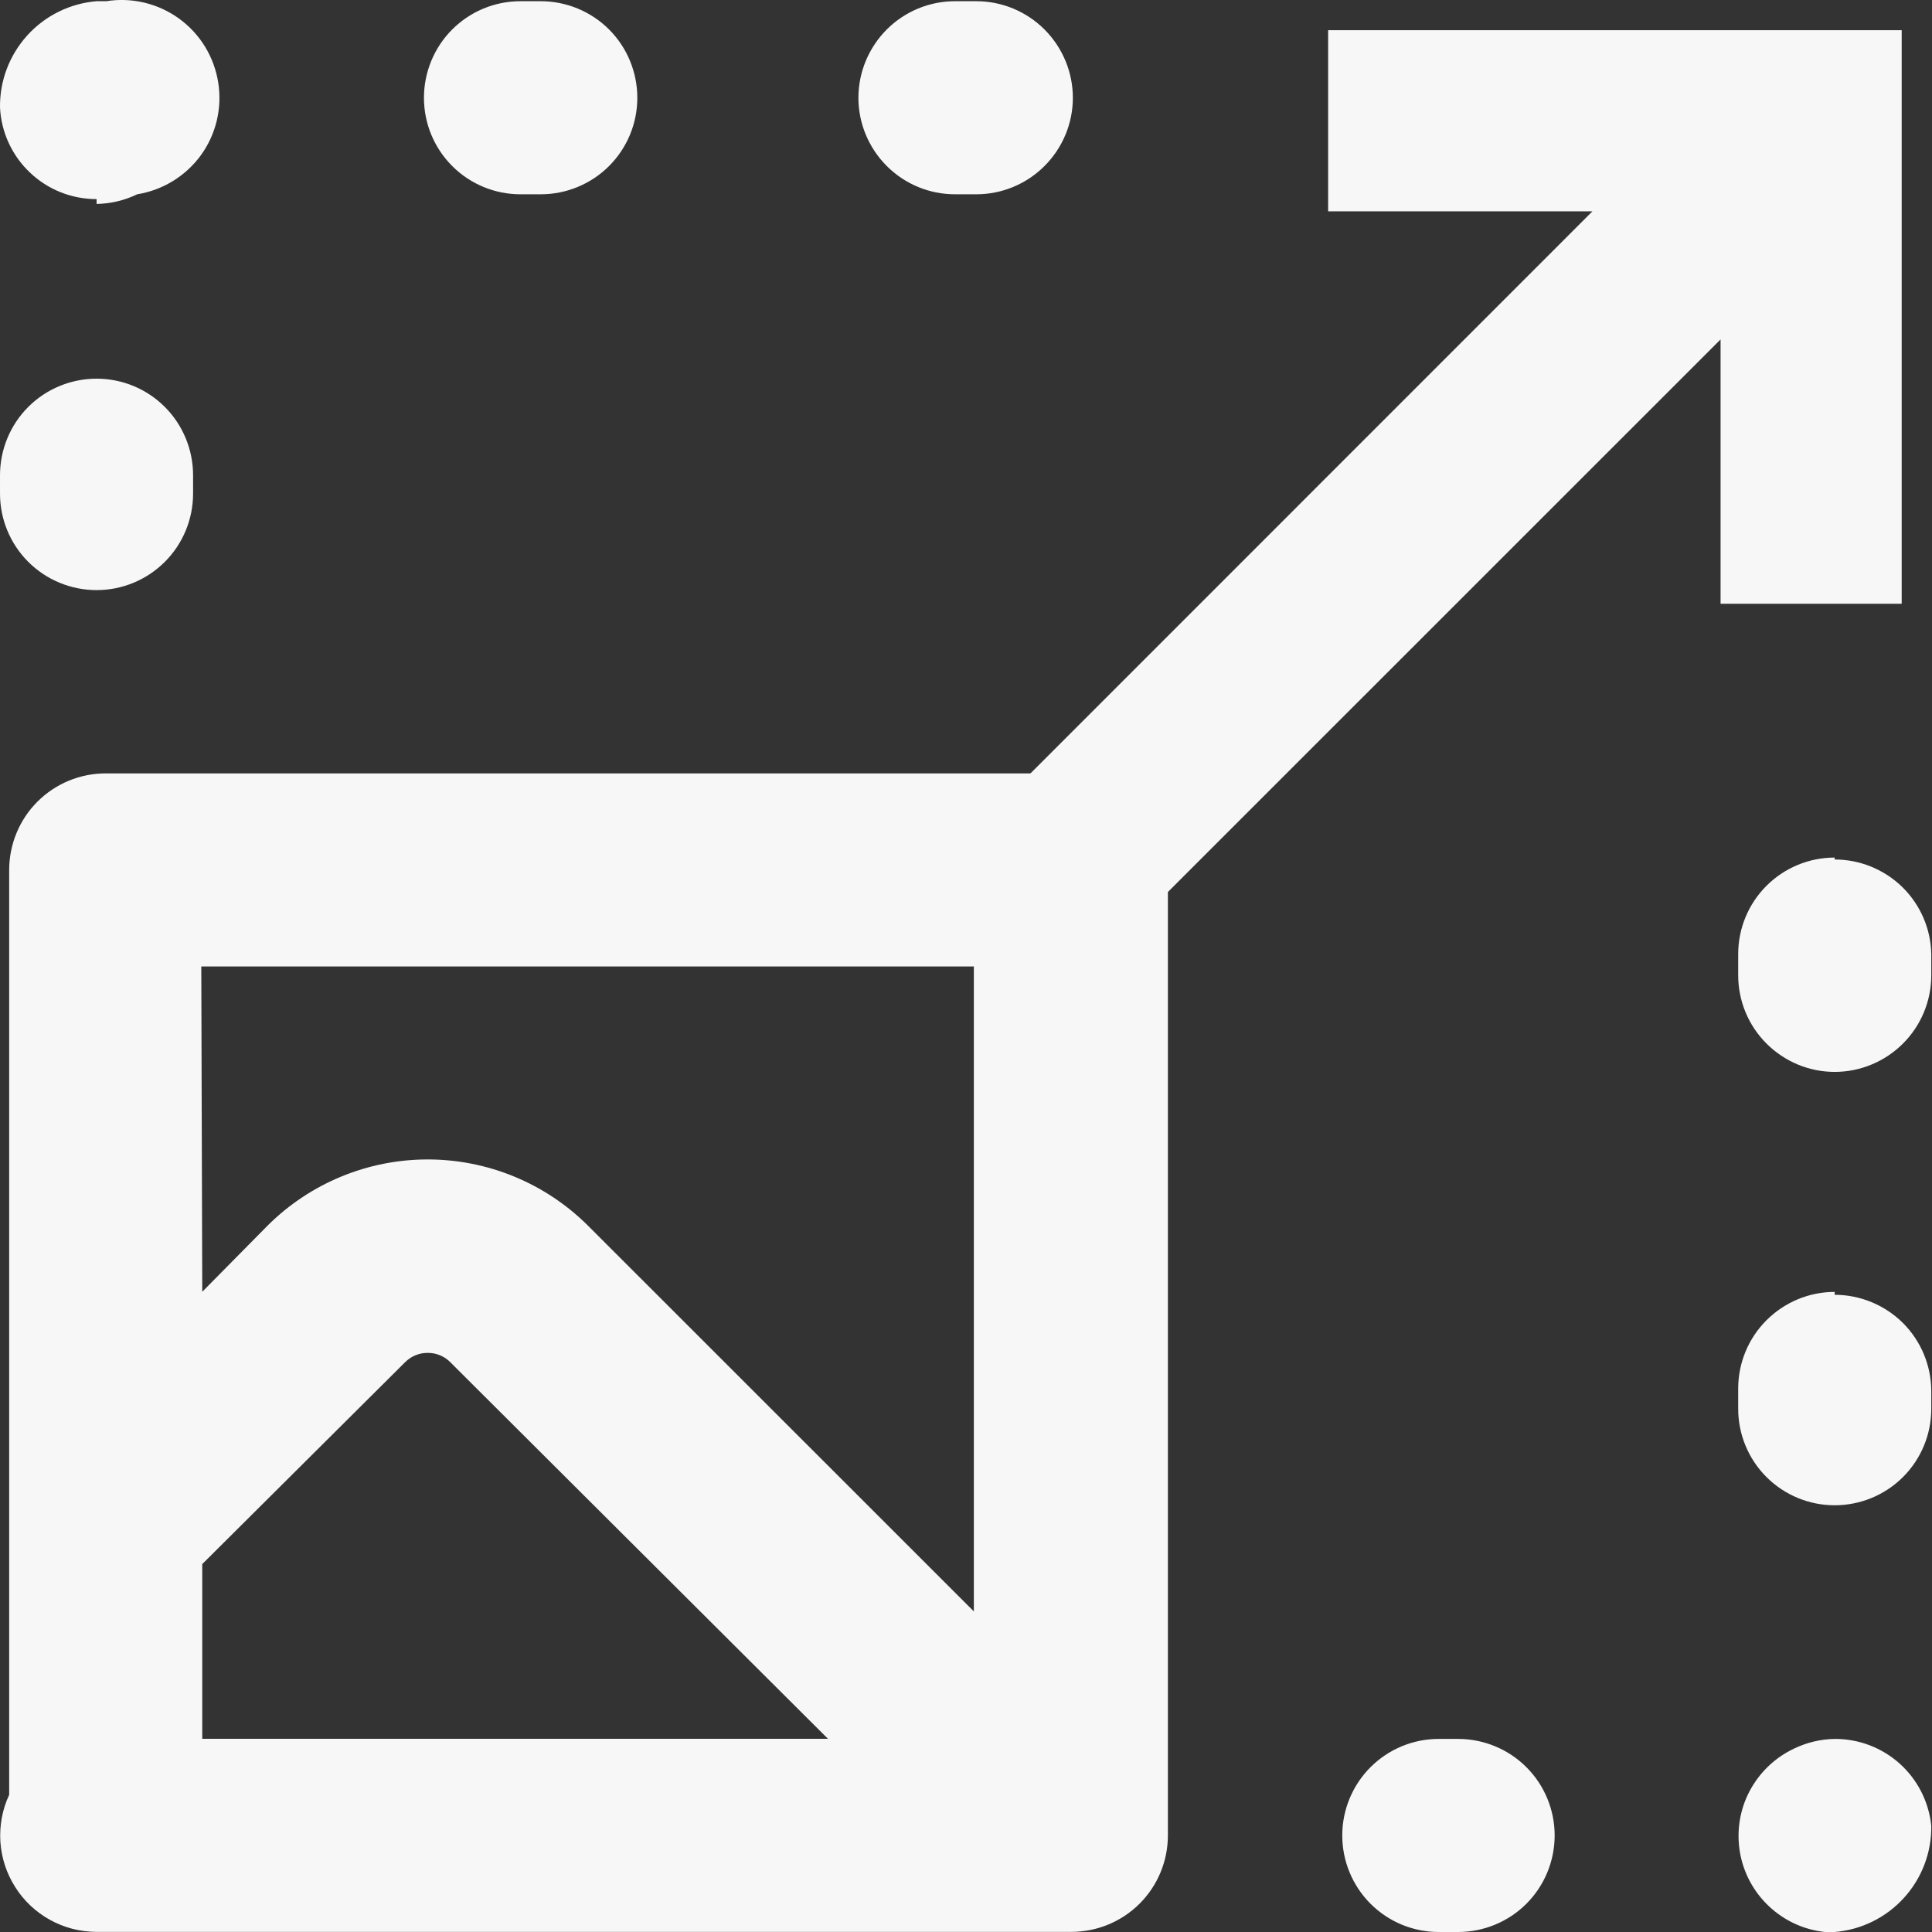 <svg width="16" height="16" viewBox="0 0 16 16" fill="none" xmlns="http://www.w3.org/2000/svg">
<rect x="0" y="0" width="16" height="16" fill="#333333" stroke="none"/>
<path d="M0.8 4.887C1.012 4.887 1.215 4.803 1.365 4.653C1.515 4.503 1.599 4.3 1.599 4.088V3.936C1.599 3.724 1.515 3.52 1.365 3.37C1.215 3.22 1.012 3.136 0.8 3.136C0.588 3.136 0.384 3.22 0.234 3.37C0.084 3.52 6.90776e-05 3.724 6.90776e-05 3.936V4.088C6.90776e-05 4.3 0.084 4.503 0.234 4.653C0.384 4.803 0.588 4.887 0.8 4.887ZM0.8 1.689C0.916 1.687 1.031 1.66 1.136 1.609C1.348 1.575 1.538 1.458 1.664 1.285C1.79 1.111 1.841 0.894 1.807 0.682C1.773 0.47 1.657 0.28 1.483 0.154C1.309 0.028 1.092 -0.024 0.88 0.01H0.8C0.58 0.028 0.375 0.129 0.227 0.292C0.078 0.456 -0.003 0.669 6.90776e-05 0.89C0.01 1.095 0.099 1.288 0.248 1.429C0.397 1.571 0.594 1.649 0.8 1.649V1.689ZM7.909 1.609H8.085C8.297 1.609 8.5 1.525 8.65 1.375C8.8 1.225 8.885 1.022 8.885 0.81C8.885 0.598 8.8 0.394 8.65 0.244C8.5 0.094 8.297 0.01 8.085 0.01H7.909C7.697 0.01 7.494 0.094 7.344 0.244C7.194 0.394 7.109 0.598 7.109 0.81C7.109 1.022 7.194 1.225 7.344 1.375C7.494 1.525 7.697 1.609 7.909 1.609ZM4.31 1.609H4.478C4.69 1.609 4.894 1.525 5.044 1.375C5.194 1.225 5.278 1.022 5.278 0.81C5.278 0.598 5.194 0.394 5.044 0.244C4.894 0.094 4.69 0.01 4.478 0.01H4.31C4.098 0.01 3.895 0.094 3.745 0.244C3.595 0.394 3.511 0.598 3.511 0.81C3.511 1.022 3.595 1.225 3.745 1.375C3.895 1.525 4.098 1.609 4.31 1.609ZM15.194 14.401C15.078 14.403 14.963 14.43 14.858 14.481C14.7 14.555 14.571 14.679 14.489 14.834C14.408 14.988 14.38 15.165 14.409 15.338C14.438 15.51 14.523 15.668 14.65 15.787C14.777 15.907 14.941 15.982 15.114 16H15.194C15.414 15.982 15.619 15.881 15.767 15.718C15.916 15.555 15.997 15.341 15.994 15.121C15.974 14.923 15.881 14.739 15.733 14.606C15.585 14.473 15.393 14.4 15.194 14.401ZM15.194 10.699C14.982 10.699 14.779 10.784 14.629 10.934C14.479 11.084 14.395 11.287 14.395 11.499V11.667C14.395 11.879 14.479 12.082 14.629 12.232C14.779 12.382 14.982 12.466 15.194 12.466C15.406 12.466 15.61 12.382 15.76 12.232C15.91 12.082 15.994 11.879 15.994 11.667V11.523C15.994 11.311 15.91 11.107 15.76 10.957C15.61 10.808 15.406 10.723 15.194 10.723V10.699ZM15.194 7.102C14.982 7.102 14.779 7.186 14.629 7.336C14.479 7.486 14.395 7.689 14.395 7.901V8.077C14.395 8.289 14.479 8.492 14.629 8.642C14.779 8.792 14.982 8.877 15.194 8.877C15.406 8.877 15.61 8.792 15.76 8.642C15.91 8.492 15.994 8.289 15.994 8.077V7.901C15.99 7.692 15.904 7.493 15.754 7.346C15.604 7.2 15.403 7.118 15.194 7.118V7.102ZM12.075 14.401H11.915C11.703 14.401 11.5 14.485 11.35 14.635C11.2 14.785 11.116 14.989 11.116 15.2C11.116 15.412 11.2 15.616 11.35 15.766C11.5 15.916 11.703 16 11.915 16H12.075C12.287 16 12.491 15.916 12.641 15.766C12.791 15.616 12.875 15.412 12.875 15.2C12.875 14.989 12.791 14.785 12.641 14.635C12.491 14.485 12.287 14.401 12.075 14.401Z" fill="#F7F7F7"/>
<path fill-rule="evenodd" clip-rule="evenodd" d="M0.31 6.639C0.16 6.789 0.076 6.993 0.076 7.205V14.864C0.019 14.985 -0.005 15.119 0.003 15.252C0.012 15.386 0.054 15.515 0.126 15.628C0.197 15.741 0.296 15.834 0.413 15.899C0.53 15.964 0.662 15.998 0.795 15.999H8.872C9.084 15.999 9.288 15.915 9.438 15.765C9.588 15.615 9.672 15.412 9.672 15.2V7.205C9.672 6.993 9.588 6.789 9.438 6.639C9.288 6.489 9.084 6.405 8.872 6.405C8.8 6.396 8.728 6.396 8.656 6.405H0.875C0.663 6.405 0.46 6.489 0.31 6.639ZM1.675 10.698L2.219 10.147C2.571 9.798 3.046 9.602 3.542 9.602C4.038 9.602 4.514 9.798 4.866 10.147L8.065 13.345V8.004H1.667L1.675 10.698ZM6.857 14.4H1.675V12.953L3.354 11.282C3.379 11.257 3.408 11.237 3.44 11.224C3.473 11.21 3.507 11.204 3.542 11.204C3.577 11.204 3.612 11.21 3.644 11.224C3.676 11.237 3.706 11.257 3.73 11.282L6.857 14.4Z" fill="#F7F7F7"/>
<path fill-rule="evenodd" clip-rule="evenodd" d="M10.999 0.25H15.749V5H14.249V2.811L9.029 8.03L7.969 6.97L13.188 1.75H10.999V0.25Z" fill="#F7F7F7"/>
</svg>
